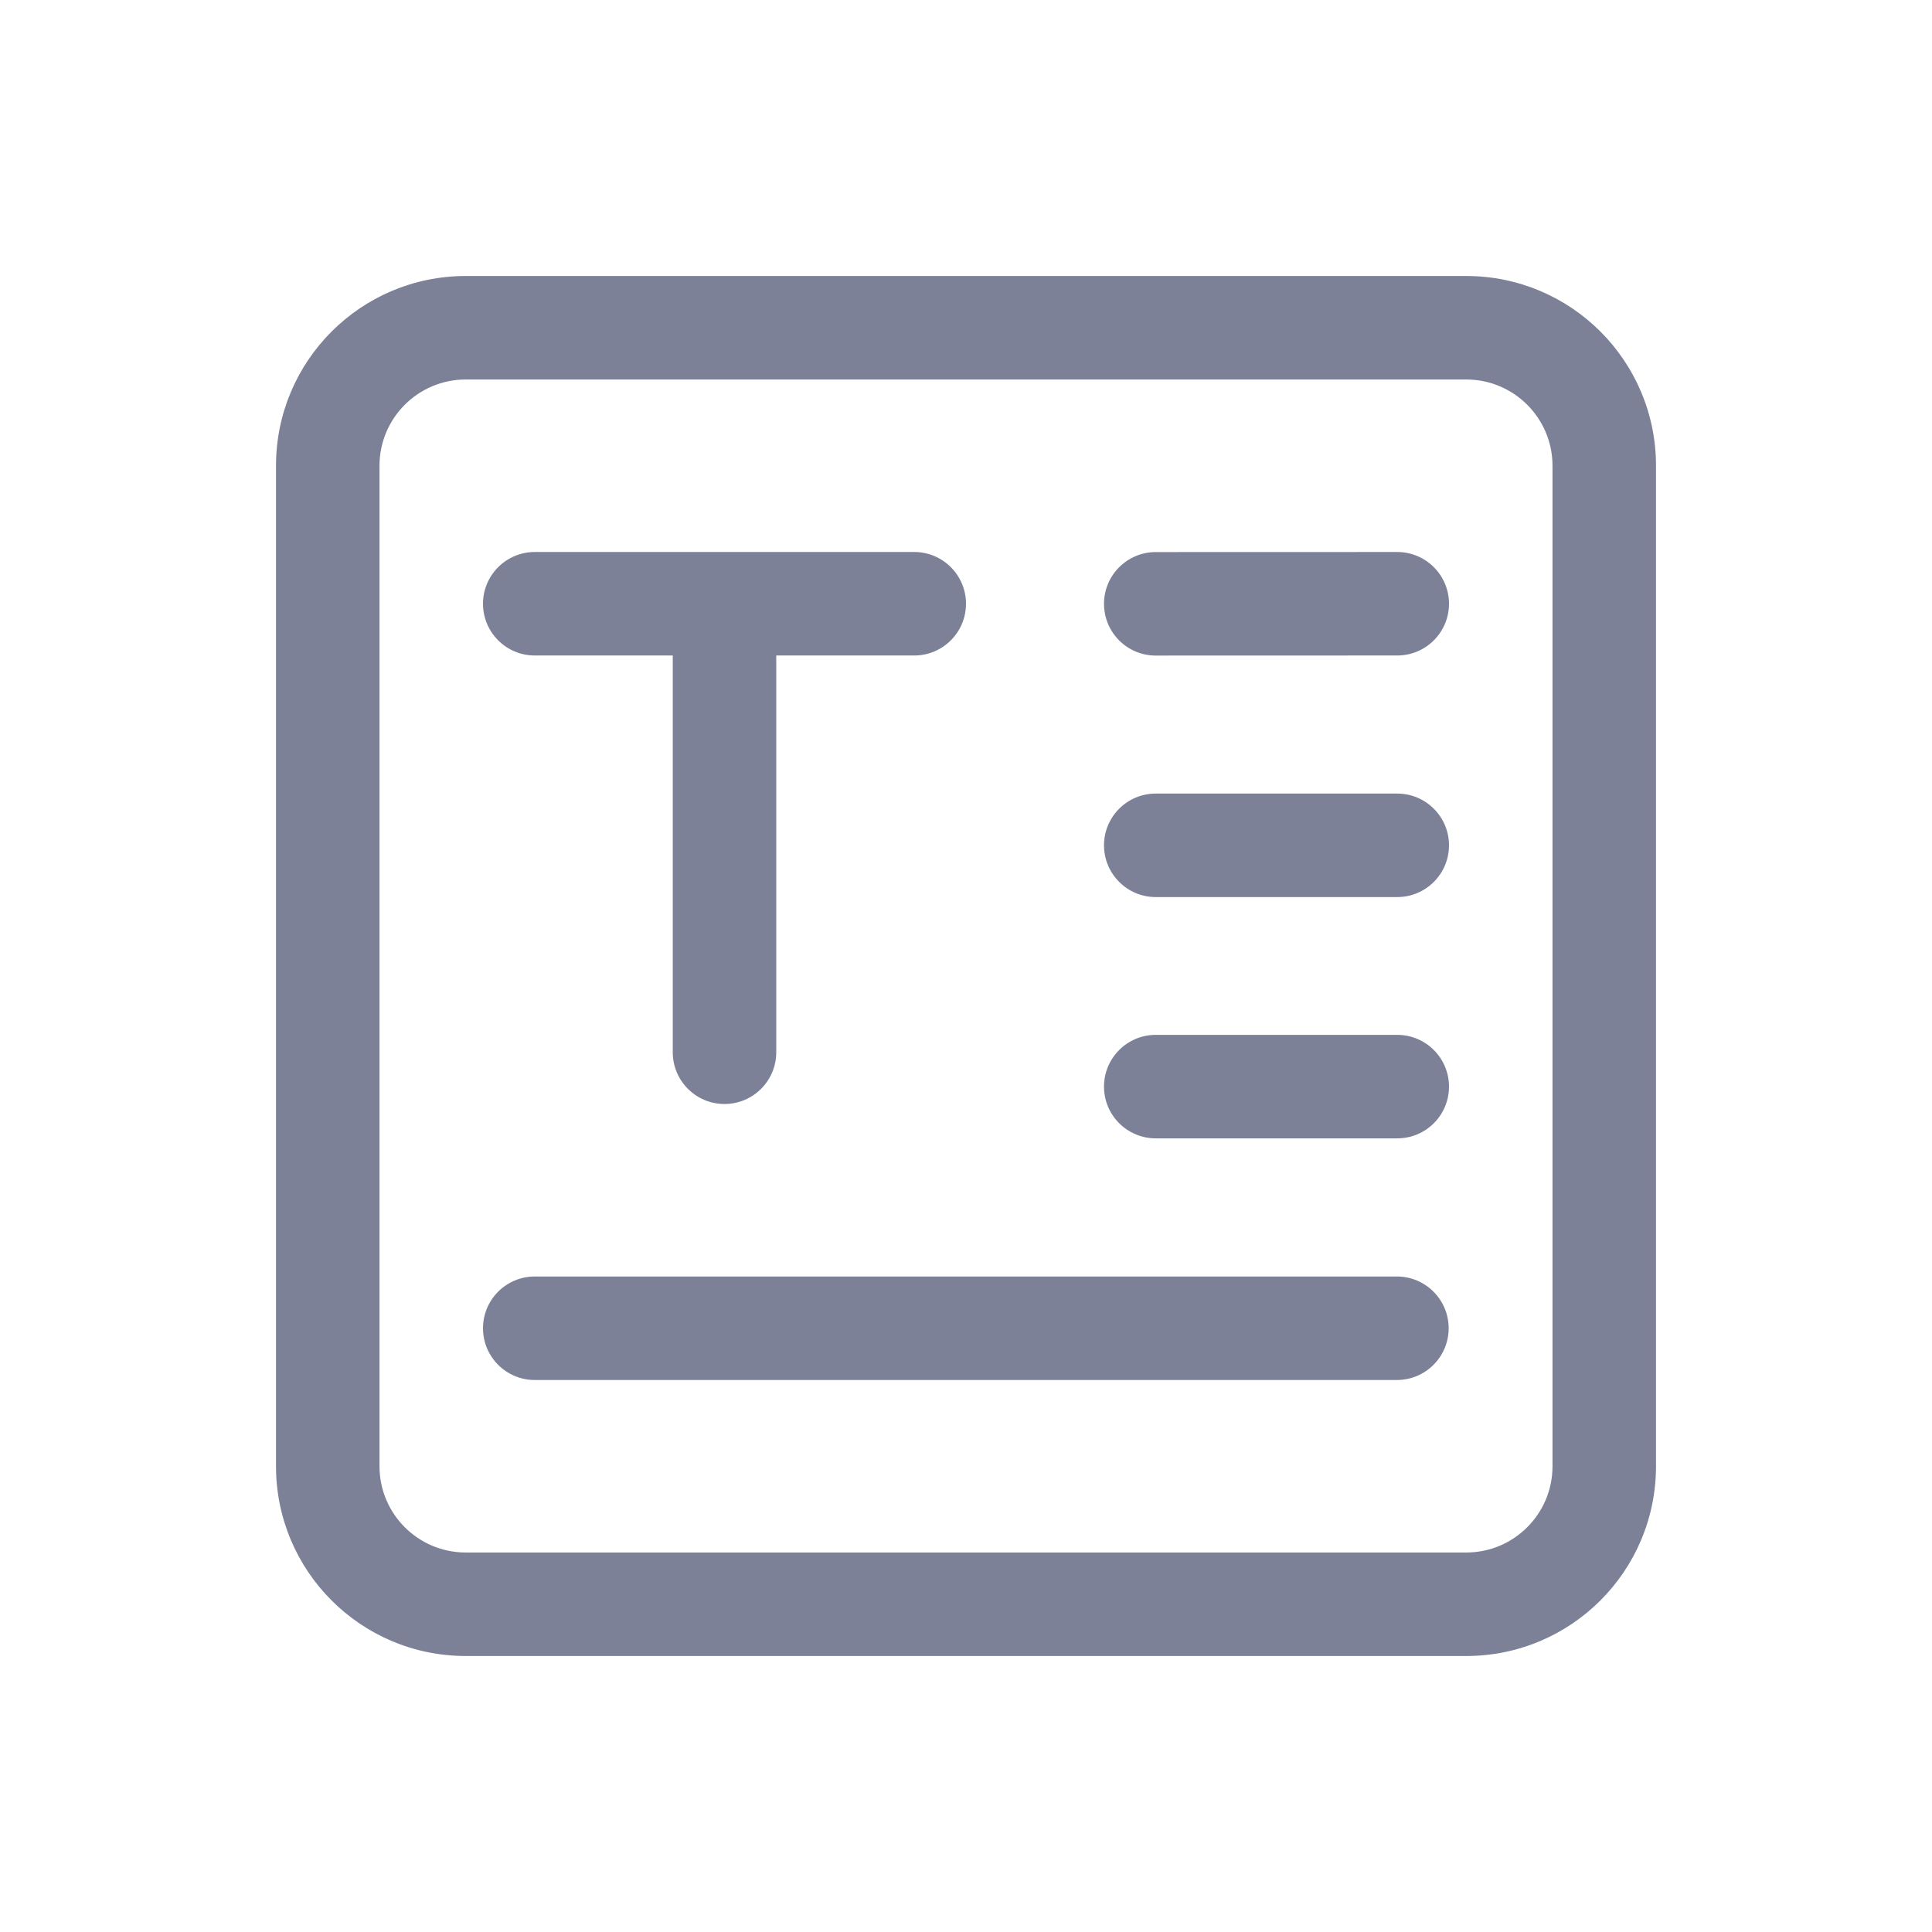 <svg width="28" height="28" viewBox="0 0 28 28" fill="none" xmlns="http://www.w3.org/2000/svg">
<path d="M21 8.75C21 9.164 20.664 9.5 20.25 9.5L16.75 9.501C16.336 9.501 16 9.166 16 8.751C16 8.337 16.336 8.001 16.75 8.001L20.25 8C20.664 8 21 8.336 21 8.75Z" fill="#7D8198"/>
<path d="M7.75 8C7.336 8 7 8.336 7 8.75C7 9.164 7.336 9.5 7.75 9.5H9.75L9.75 15.25C9.75 15.664 10.086 16 10.5 16C10.914 16 11.25 15.664 11.25 15.25L11.25 9.5H13.25C13.664 9.5 14 9.164 14 8.75C14 8.336 13.664 8 13.25 8H7.75Z" fill="#7D8198"/>
<path d="M16.75 11.501C16.336 11.501 16 11.837 16 12.251C16 12.665 16.336 13.001 16.75 13.001H20.25C20.664 13.001 21 12.665 21 12.251C21 11.837 20.664 11.501 20.25 11.501H16.75Z" fill="#7D8198"/>
<path d="M16 15.748C16 15.334 16.336 14.998 16.75 14.998H20.25C20.664 14.998 21 15.334 21 15.748C21 16.163 20.664 16.498 20.25 16.498H16.75C16.336 16.498 16 16.163 16 15.748Z" fill="#7D8198"/>
<path d="M7.75 18.5C7.336 18.5 7 18.836 7 19.25C7 19.664 7.336 20 7.75 20H20.245C20.659 20 20.995 19.664 20.995 19.25C20.995 18.836 20.659 18.5 20.245 18.5H7.75Z" fill="#7D8198"/>
<path fill-rule="evenodd" clip-rule="evenodd" d="M4 6.75C4 5.231 5.231 4 6.75 4H21.25C22.769 4 24 5.231 24 6.75V21.25C24 22.769 22.769 24 21.25 24H6.75C5.231 24 4 22.769 4 21.25V6.75ZM6.75 5.5C6.06 5.5 5.5 6.06 5.5 6.75V21.25C5.5 21.94 6.06 22.5 6.75 22.5H21.25C21.94 22.5 22.5 21.94 22.5 21.25V6.75C22.5 6.06 21.94 5.5 21.25 5.5H6.75Z" fill="#7D8198"/>
</svg>
